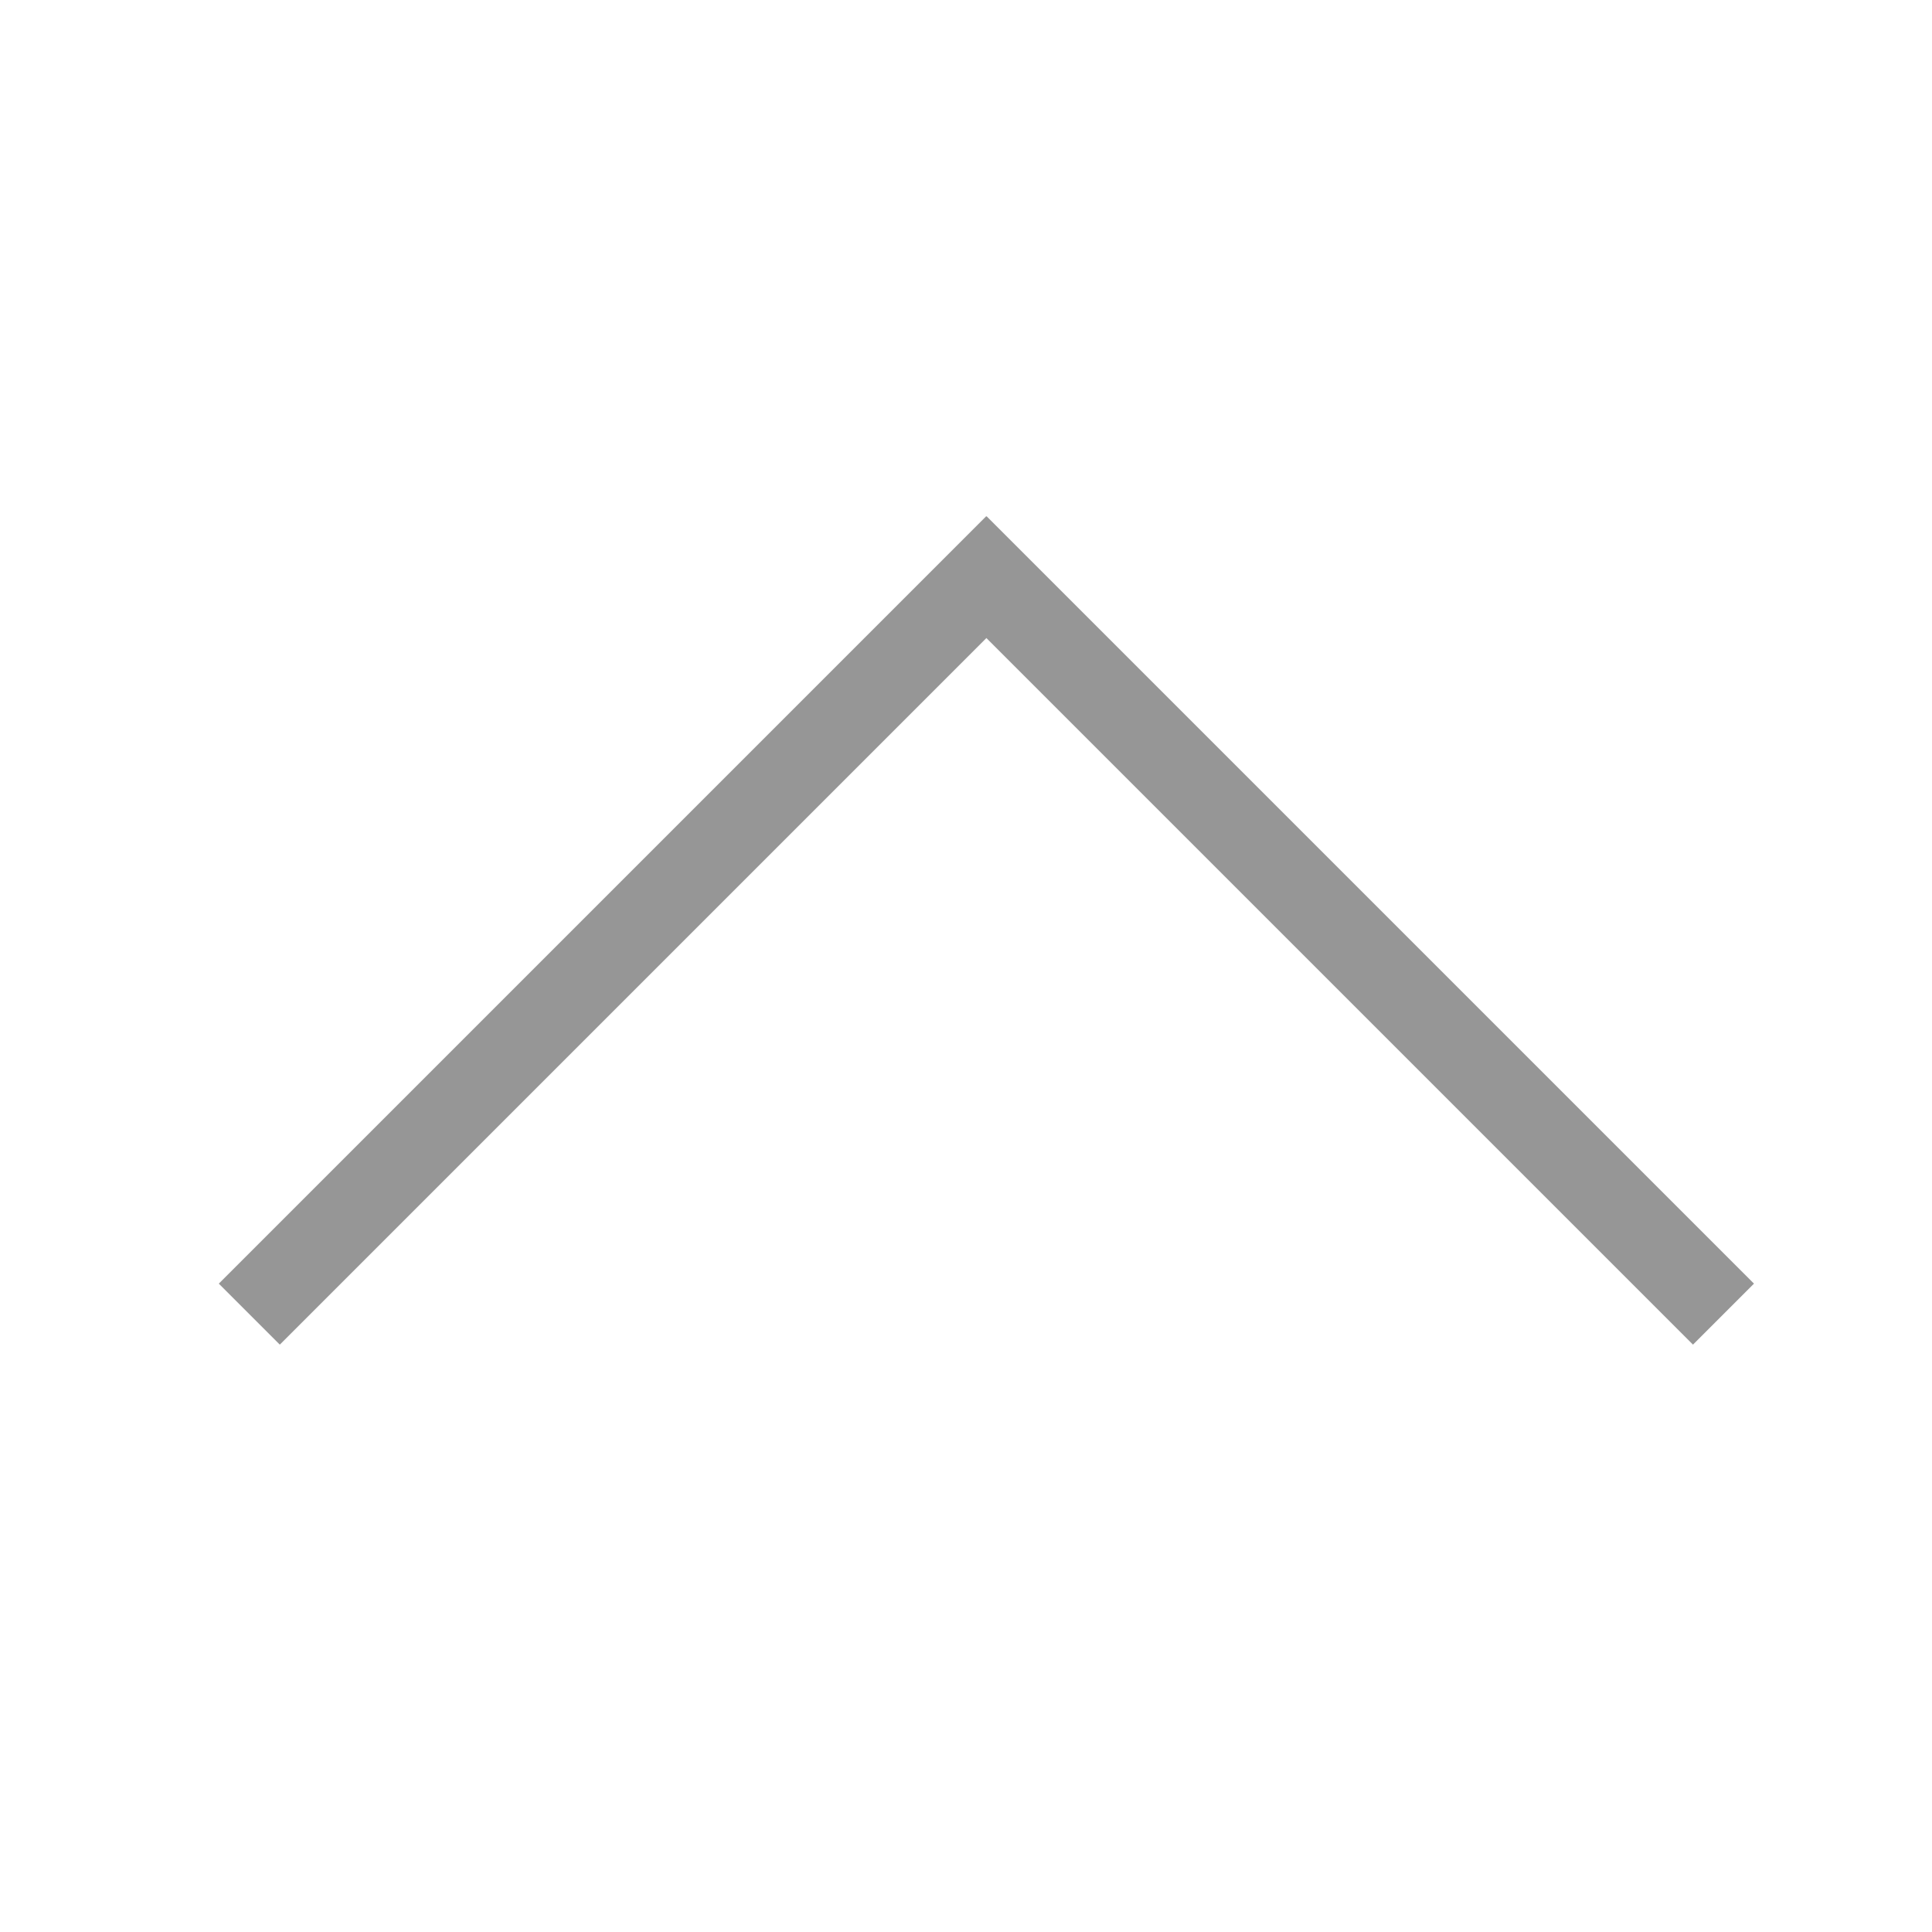 <?xml version="1.0" standalone="no"?><!DOCTYPE svg PUBLIC "-//W3C//DTD SVG 1.1//EN" "http://www.w3.org/Graphics/SVG/1.1/DTD/svg11.dtd"><svg t="1509437132500" class="icon" style="" viewBox="0 0 1024 1024" version="1.1" xmlns="http://www.w3.org/2000/svg" p-id="2372" xmlns:xlink="http://www.w3.org/1999/xlink" width="32" height="32"><defs><style type="text/css"></style></defs><path d="M929.646 680.354L522.938 273.644l-0.128 0.13-0.13-0.13L115.972 680.354l32.332 32.33 374.506-374.506 374.504 374.506z" fill="#969696" p-id="2373"></path></svg>